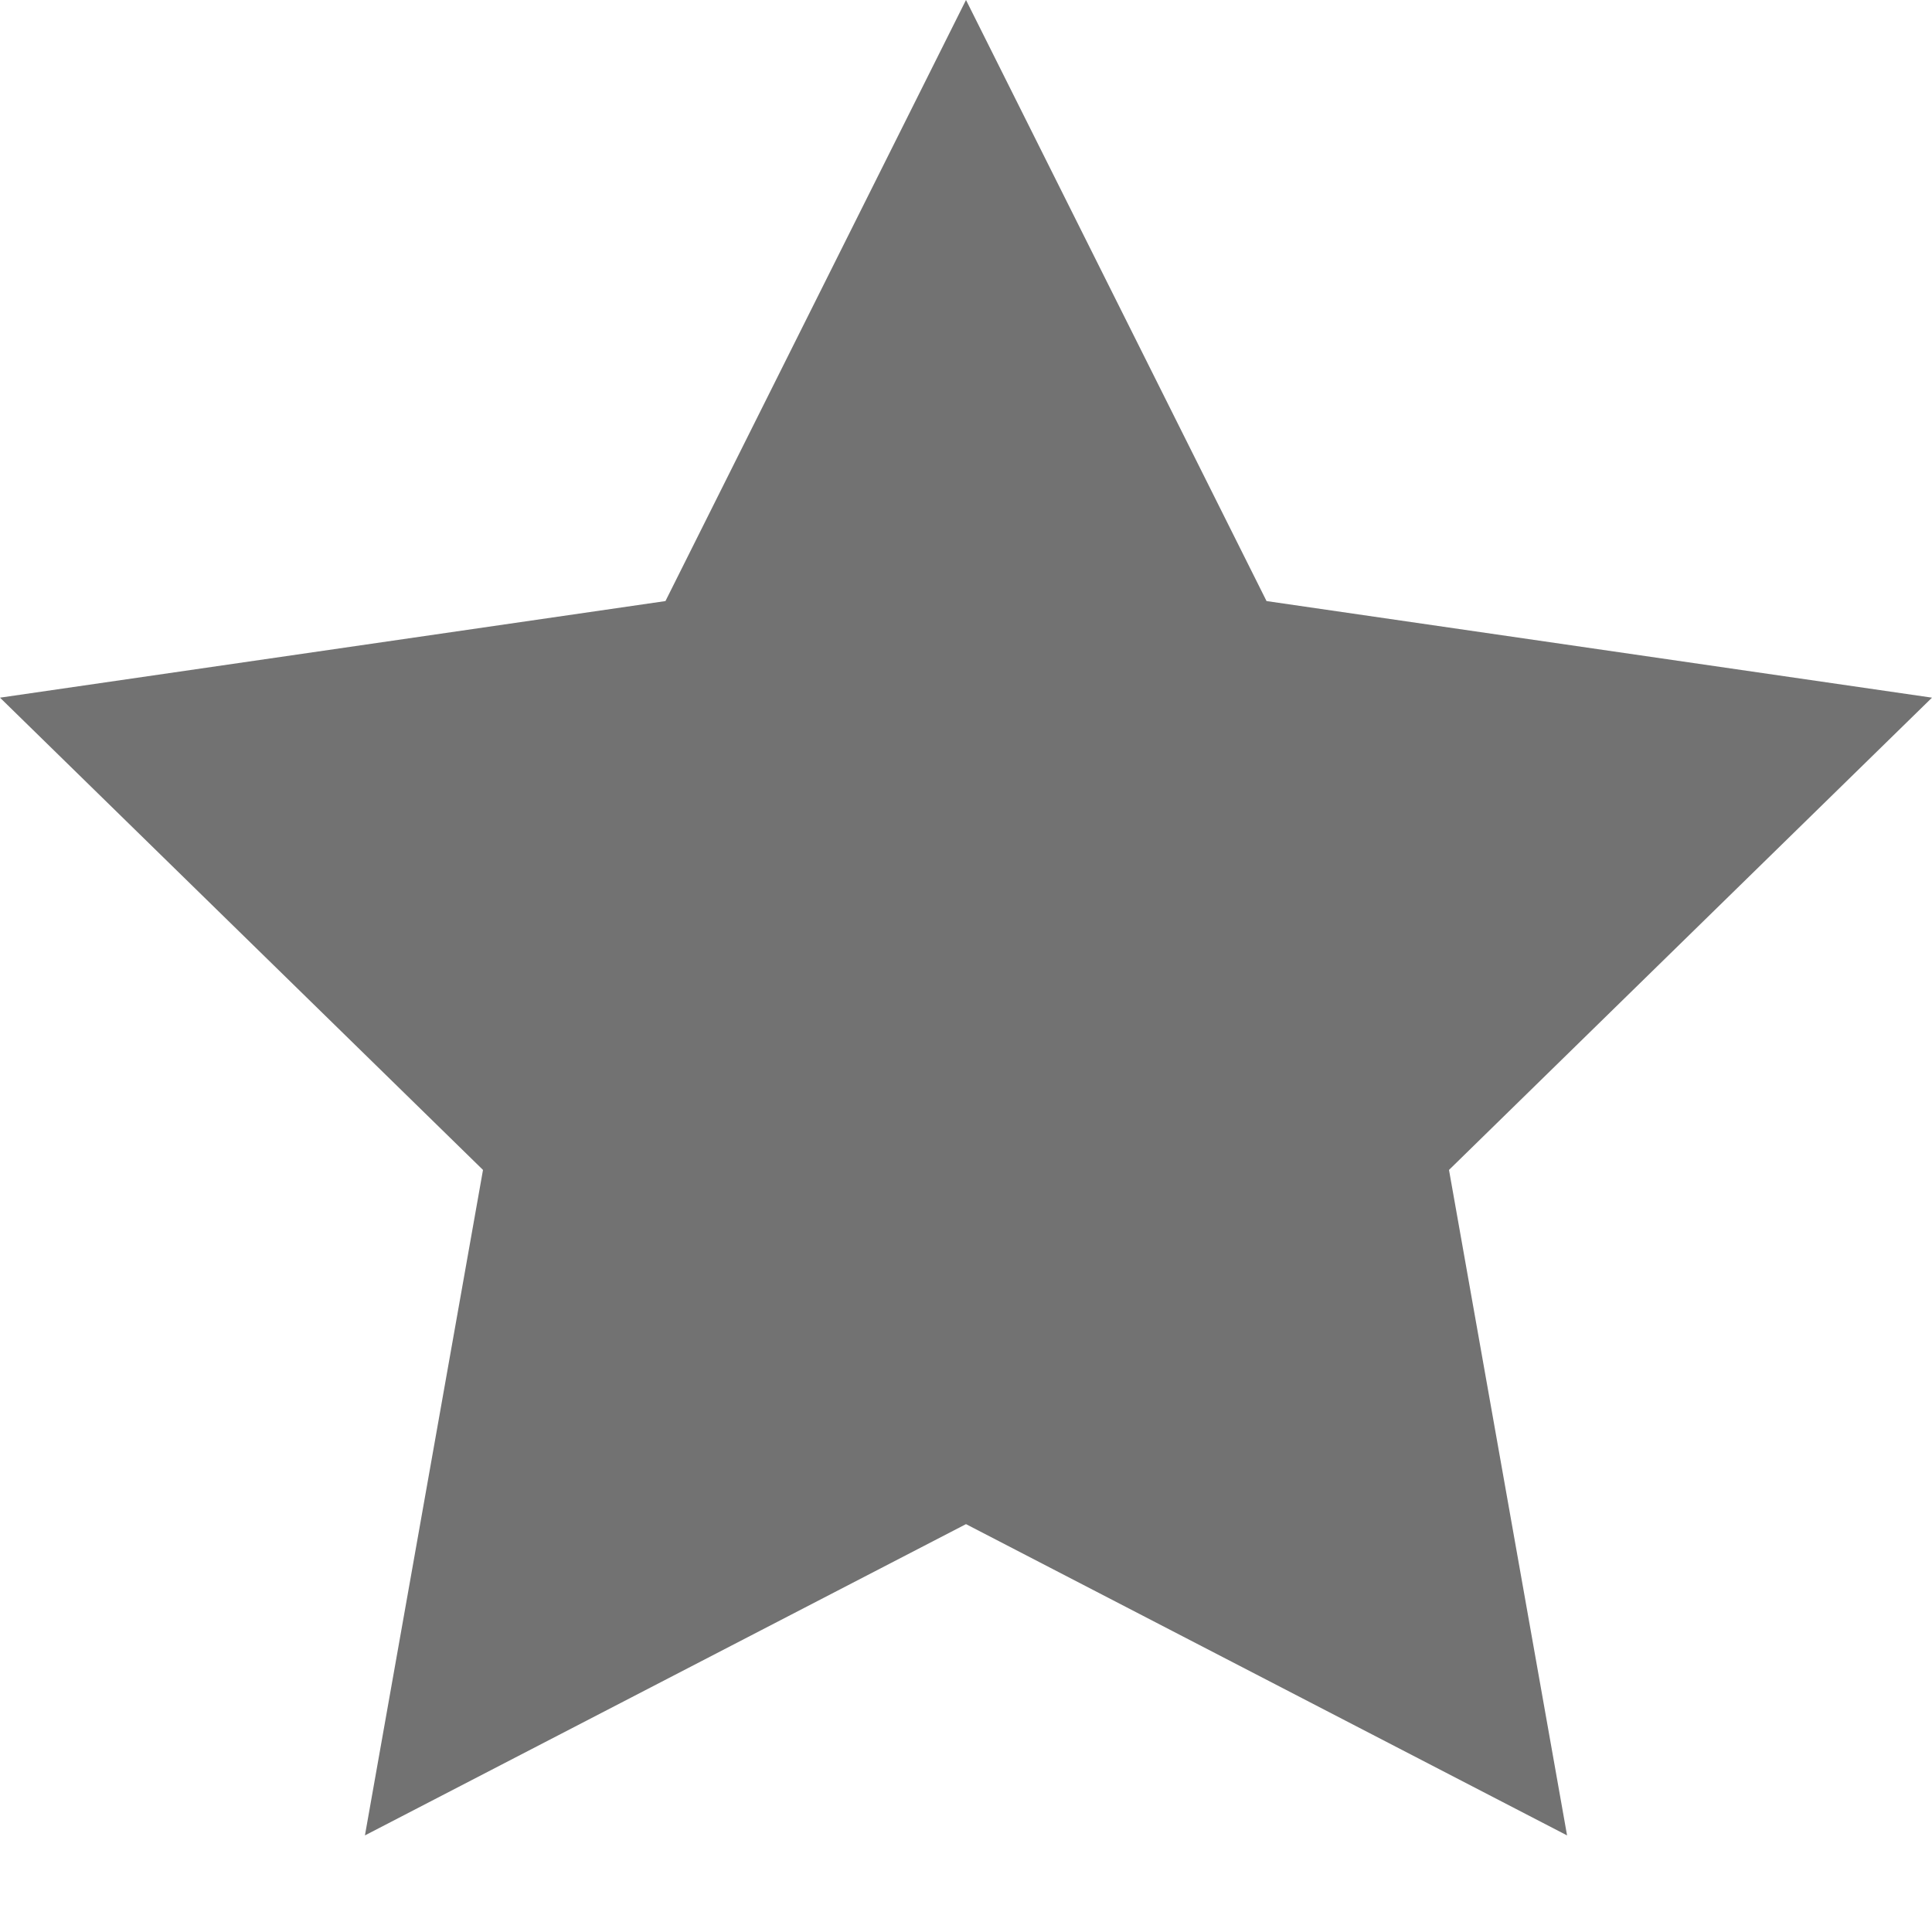<?xml version="1.0" encoding="utf-8"?>
<!-- Generator: Adobe Illustrator 21.1.0, SVG Export Plug-In . SVG Version: 6.00 Build 0)  -->
<svg version="1.1" id="Layer_1" xmlns="http://www.w3.org/2000/svg" xmlns:xlink="http://www.w3.org/1999/xlink" x="0px" y="0px"
	 viewBox="0 0 18 18" style="enable-background:new 0 0 18 18;" xml:space="preserve">
<style type="text/css">
	.Black{fill:#727272;}
</style>
<polygon class="Black" points="9,0 11.8,5.6 18,6.5 13.5,10.9 14.6,17.1 9,14.2 3.4,17.1 4.5,10.9 0,6.5 6.2,5.6 "/>
</svg>
